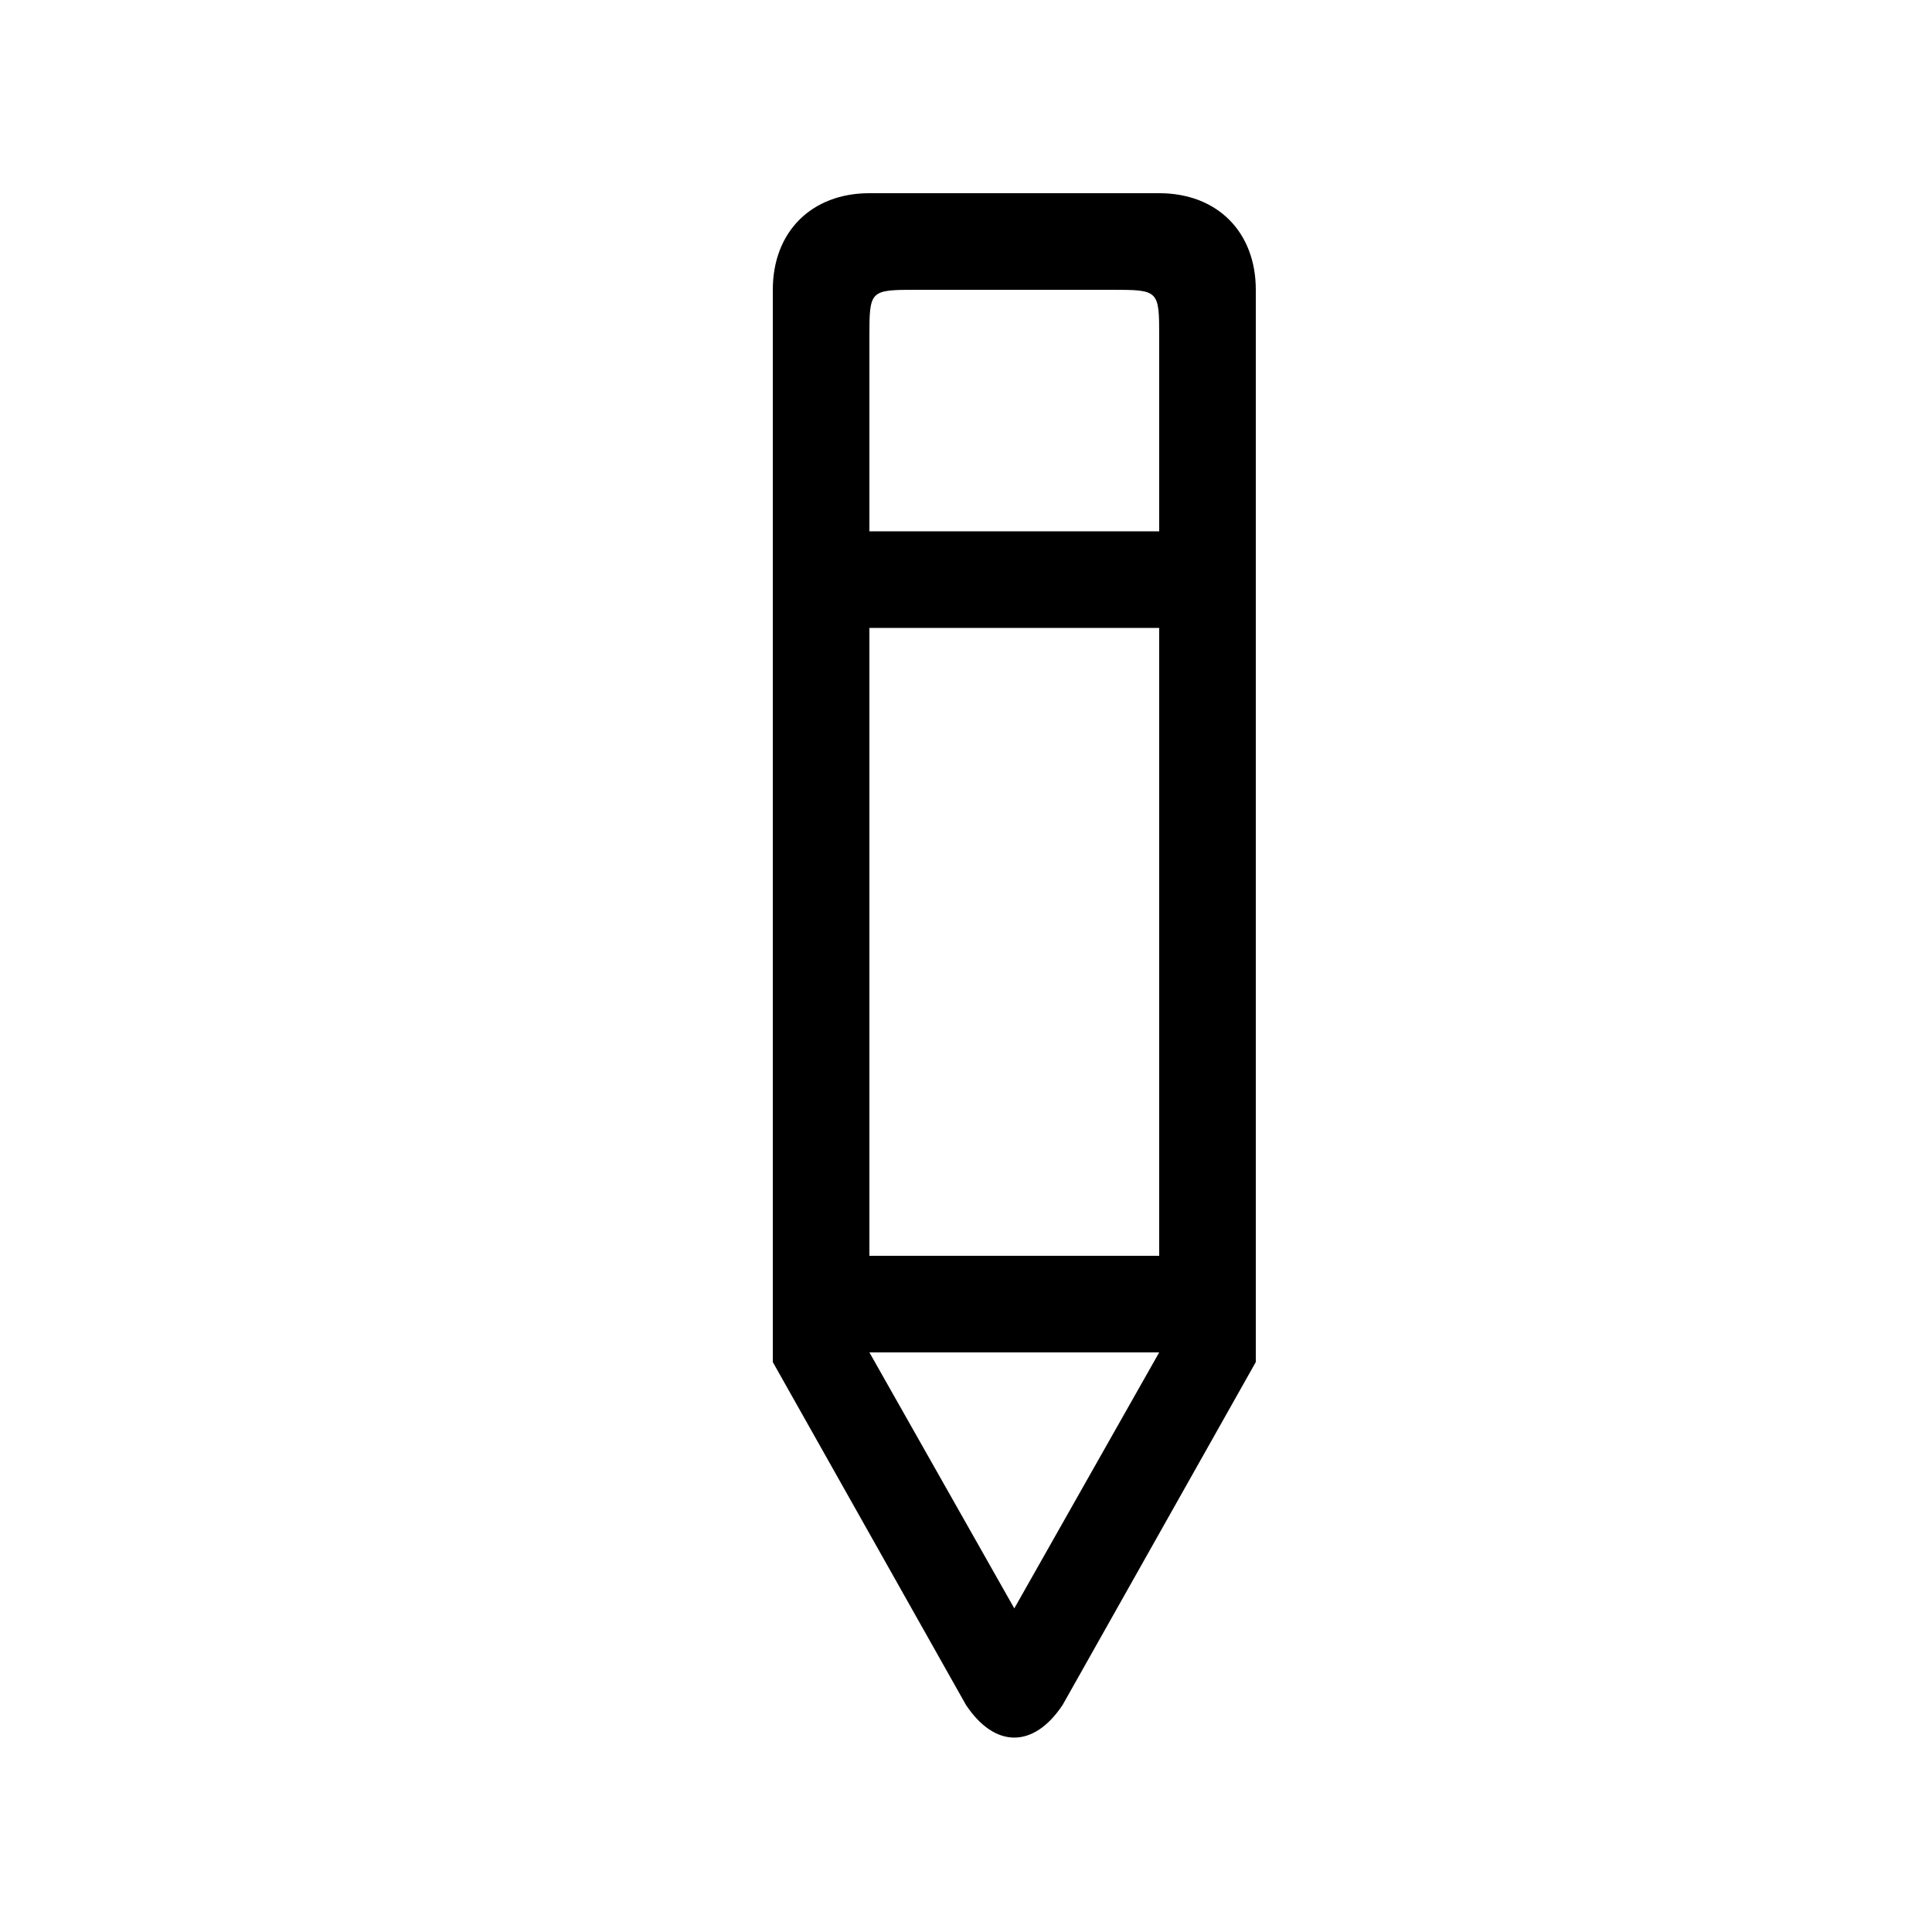 <?xml version="1.0" standalone="no"?><!DOCTYPE svg PUBLIC "-//W3C//DTD SVG 1.1//EN" "http://www.w3.org/Graphics/SVG/1.1/DTD/svg11.dtd"><svg t="1528999186551" class="icon" style="" viewBox="0 0 1024 1024" version="1.1" xmlns="http://www.w3.org/2000/svg" p-id="2041" xmlns:xlink="http://www.w3.org/1999/xlink" width="200" height="200"><defs><style type="text/css"></style></defs><path d="M614.4 102.4h-153.6c-30.72 0-51.2 20.48-51.2 51.2v568.32l102.4 181.76c15.36 23.04 35.84 23.04 51.2 0l102.4-181.76V153.6c0-30.72-20.48-51.2-51.2-51.2z m-76.8 750.08L460.8 716.8h153.6l-76.8 135.68z m76.8-186.88h-153.6V332.8h153.6v332.8z m0-384h-153.6V179.2c0-25.6 0-25.6 25.6-25.6h102.4c25.6 0 25.6 0 25.6 25.6v102.4z" p-id="2042"></path></svg>